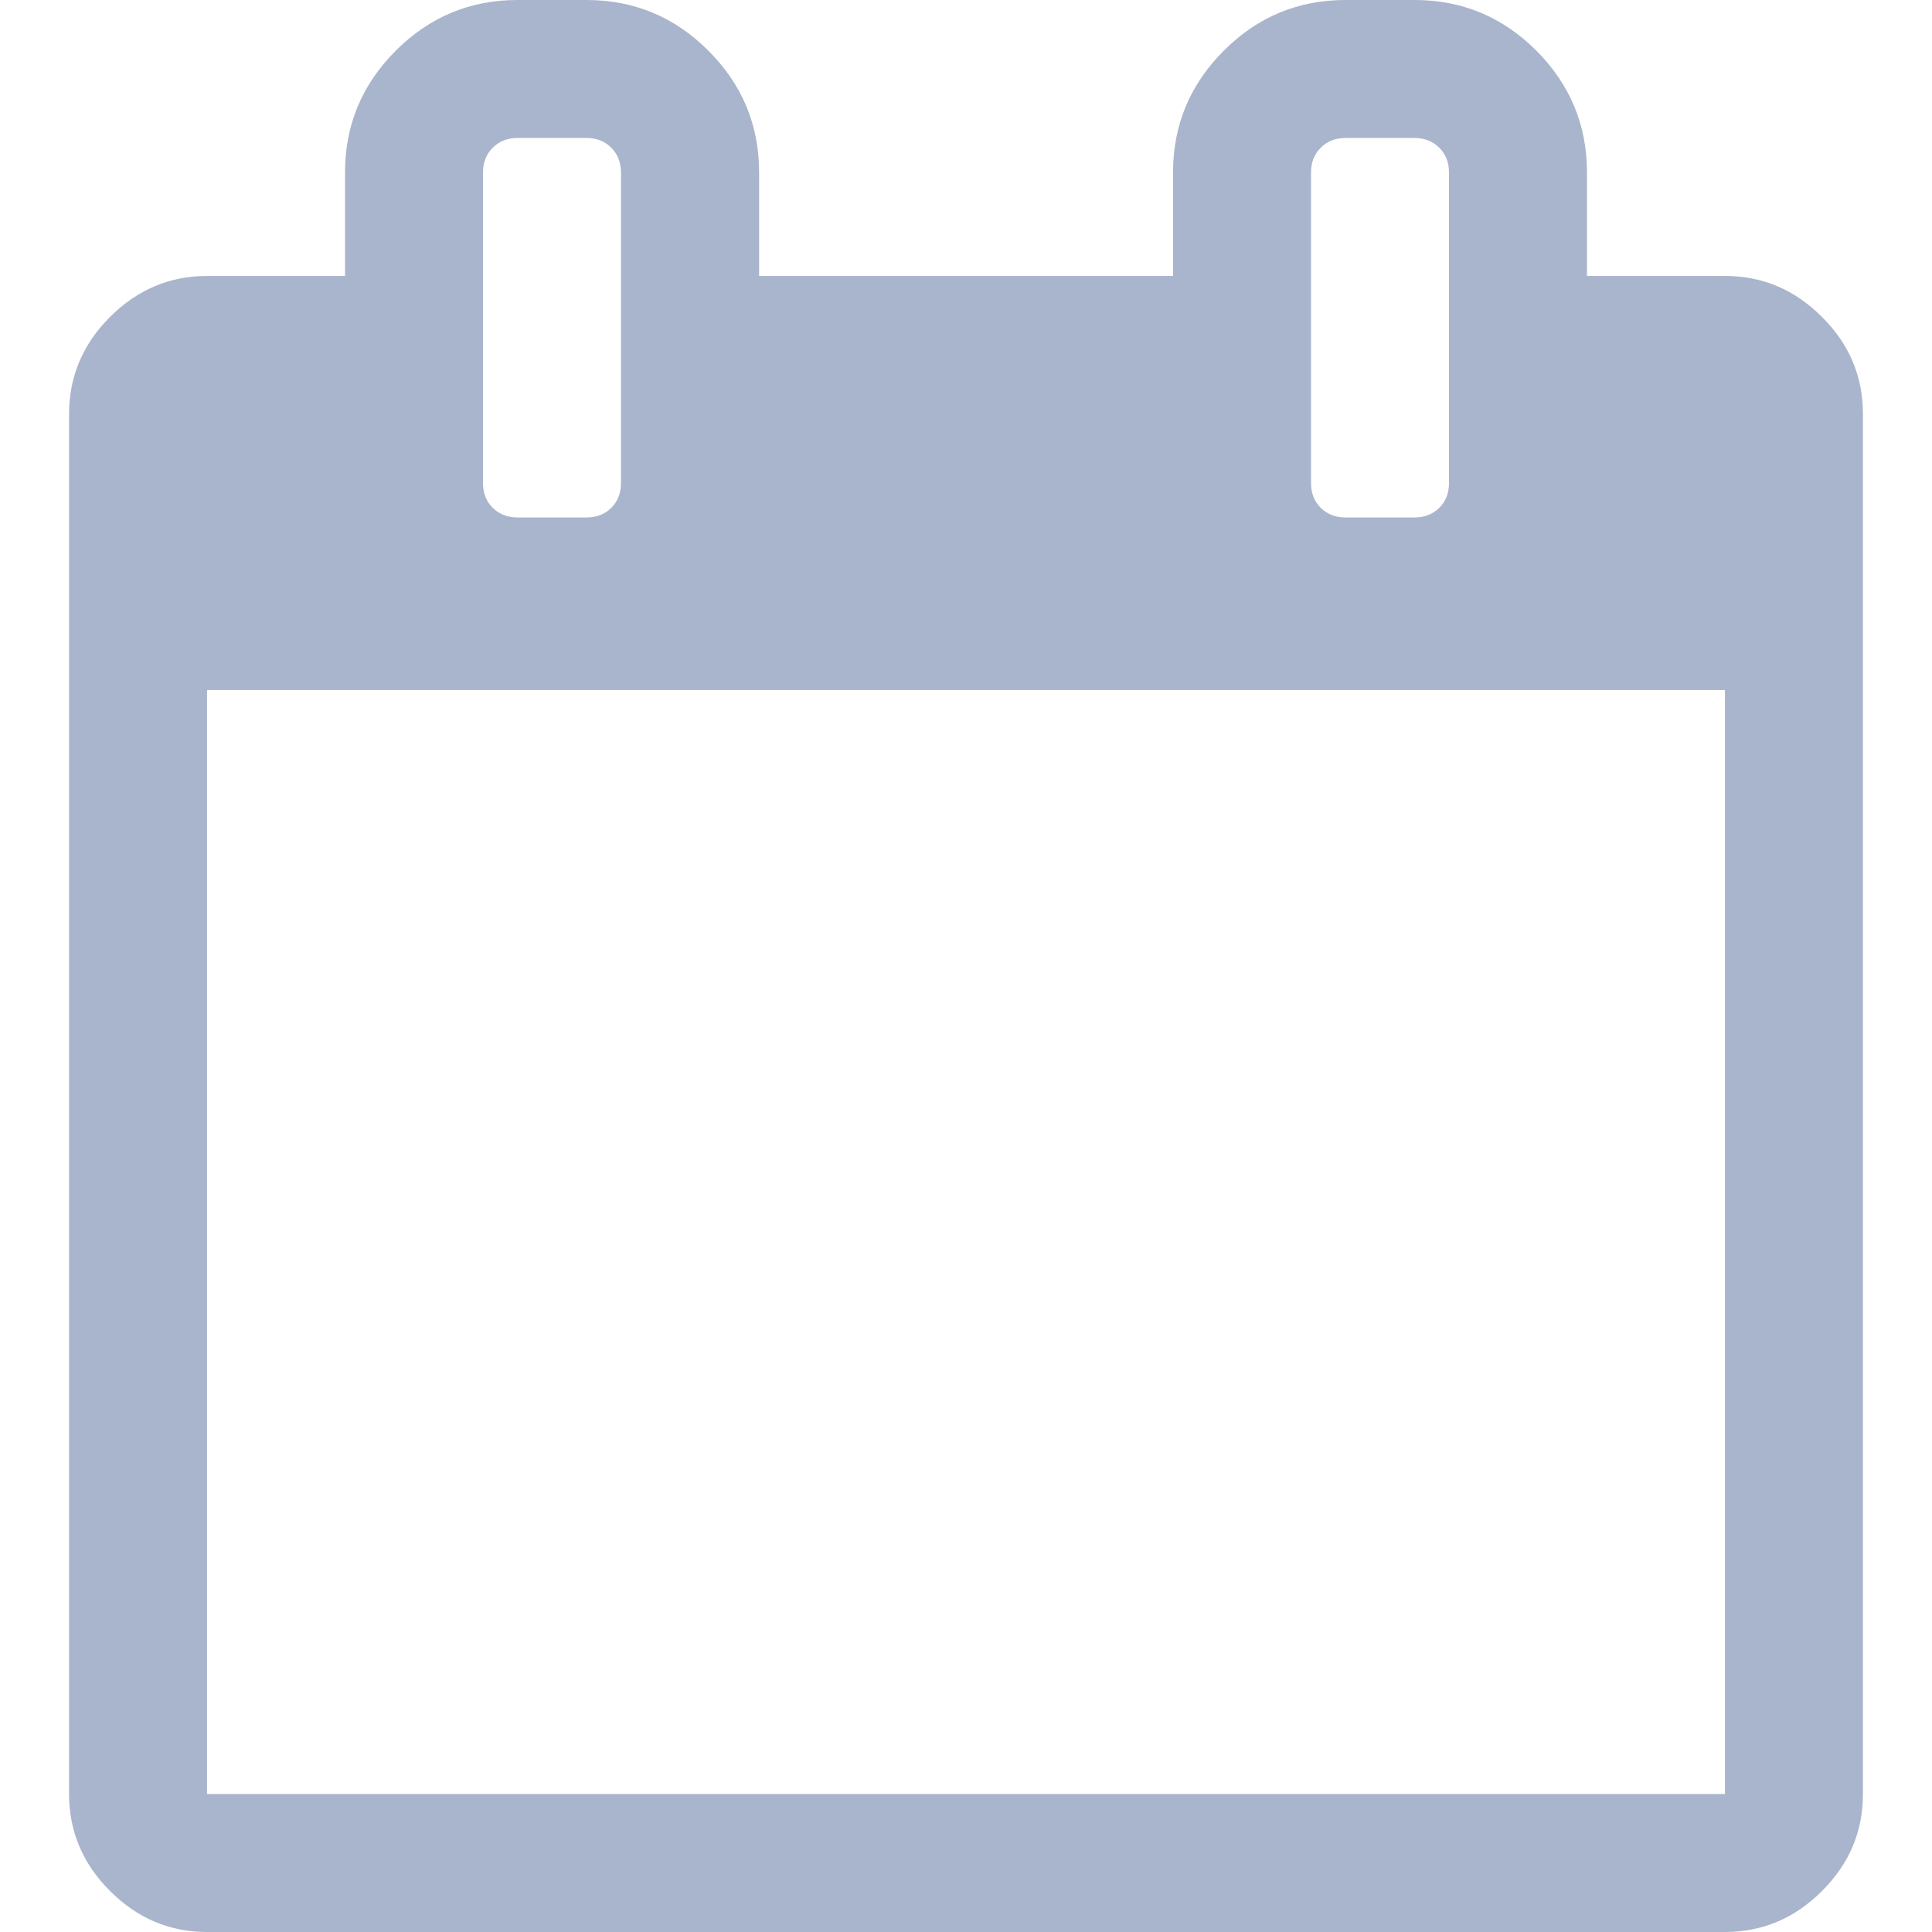 <svg width="12" height="12" viewBox="0 0 12 12" fill="none" xmlns="http://www.w3.org/2000/svg">
<path d="M11.317 1.969C11.148 1.799 10.947 1.714 10.714 1.714H9.857V1.071C9.857 0.777 9.752 0.525 9.543 0.315C9.333 0.105 9.081 0 8.786 0H8.357C8.063 0 7.81 0.105 7.601 0.315C7.391 0.525 7.286 0.777 7.286 1.071V1.714H4.715V1.071C4.715 0.777 4.61 0.525 4.4 0.315C4.19 0.105 3.938 0 3.643 0H3.214C2.92 0 2.668 0.105 2.458 0.315C2.248 0.525 2.143 0.777 2.143 1.071V1.714H1.286C1.054 1.714 0.853 1.799 0.683 1.969C0.514 2.138 0.429 2.339 0.429 2.572V11.143C0.429 11.375 0.514 11.576 0.683 11.745C0.853 11.915 1.054 12 1.286 12H10.714C10.946 12 11.148 11.915 11.317 11.745C11.487 11.576 11.571 11.375 11.571 11.143V2.571C11.571 2.339 11.487 2.138 11.317 1.969ZM8.143 1.072C8.143 1.009 8.163 0.958 8.203 0.918C8.243 0.877 8.295 0.857 8.357 0.857H8.786C8.848 0.857 8.899 0.877 8.94 0.918C8.98 0.958 9 1.009 9 1.072V3C9 3.063 8.98 3.114 8.94 3.154C8.899 3.194 8.848 3.214 8.786 3.214H8.357C8.295 3.214 8.243 3.194 8.203 3.154C8.163 3.114 8.143 3.063 8.143 3V1.072ZM3 1.072C3 1.009 3.02 0.958 3.06 0.918C3.101 0.877 3.152 0.857 3.214 0.857H3.643C3.706 0.857 3.757 0.877 3.797 0.918C3.837 0.958 3.857 1.009 3.857 1.072V3C3.857 3.063 3.837 3.114 3.797 3.154C3.757 3.194 3.706 3.214 3.643 3.214H3.214C3.152 3.214 3.101 3.194 3.06 3.154C3.02 3.114 3 3.063 3 3V1.072ZM10.714 11.143H1.286V4.286H10.714V11.143Z" fill="#A8B5CC"/>
</svg>

